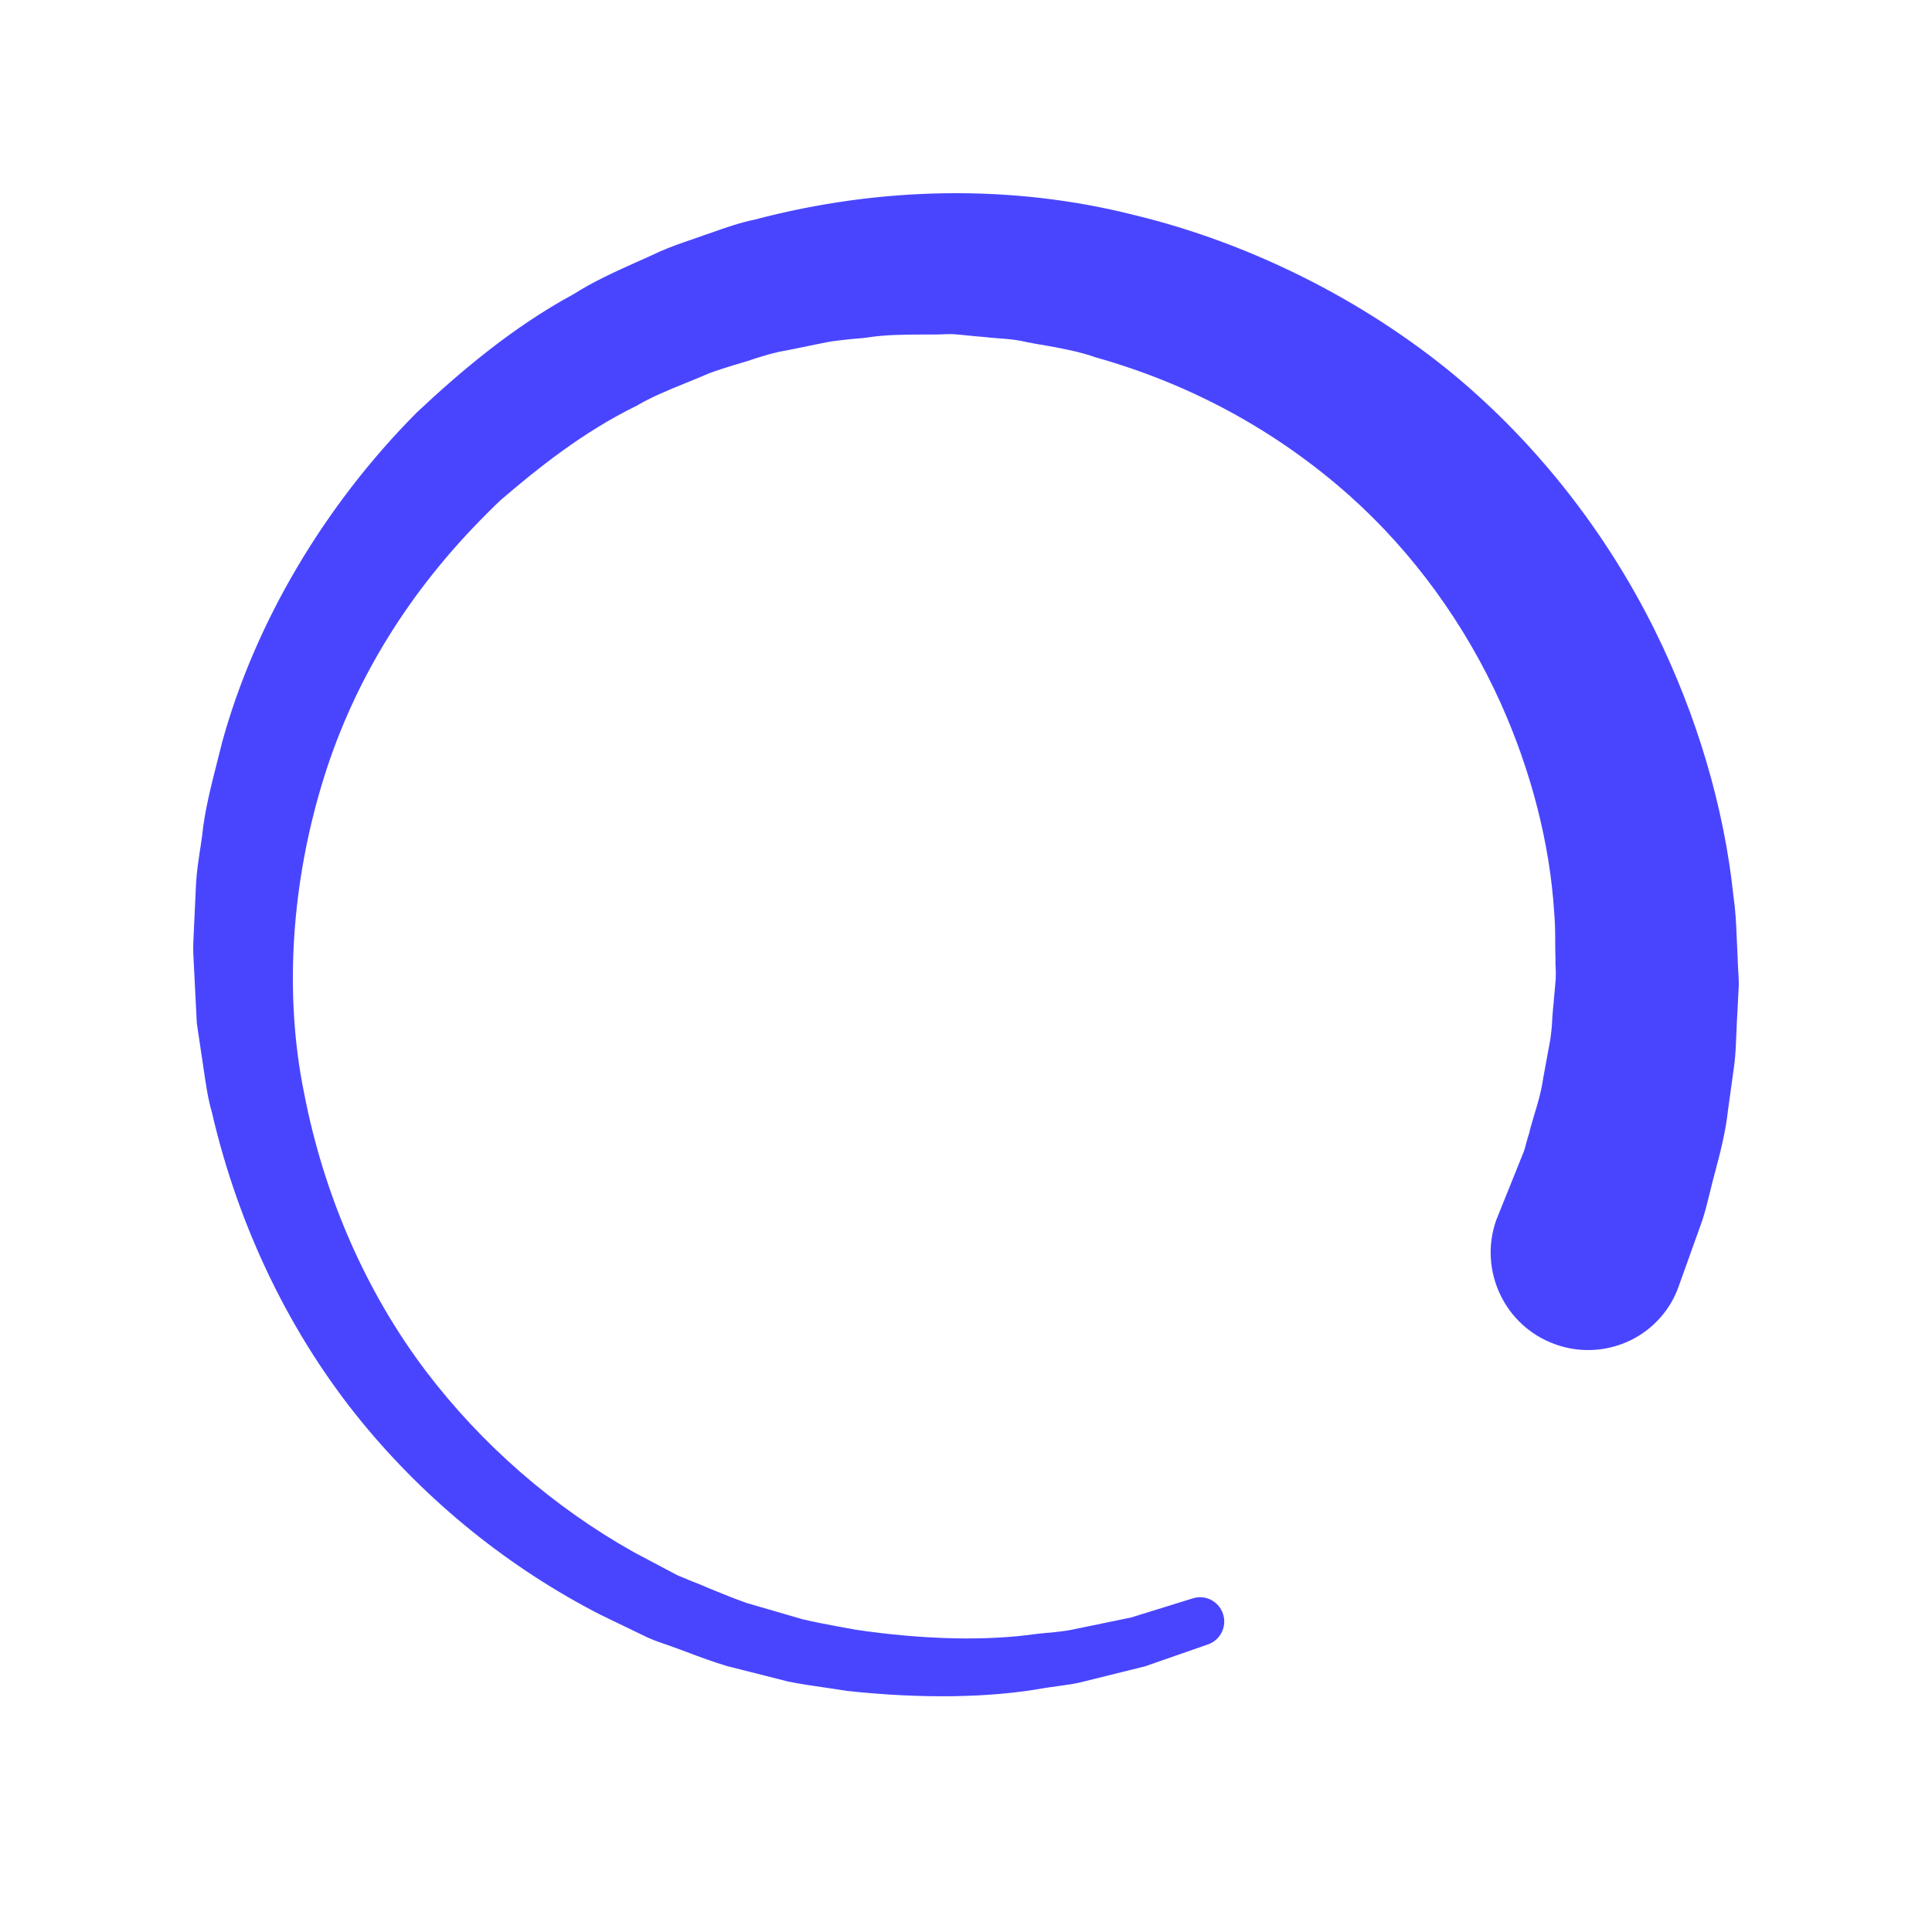 <svg width="40" height="40" viewBox="0 0 40 40" fill="none" xmlns="http://www.w3.org/2000/svg">
<path d="M30.113 7.768C28.228 6.209 25.875 5.028 23.478 4.451C20.973 3.817 18.249 3.853 15.624 4.547C15.311 4.612 15.025 4.713 14.745 4.812L14.622 4.854C14.52 4.889 14.419 4.925 14.314 4.962C14.099 5.035 13.888 5.108 13.659 5.209C13.495 5.287 13.334 5.357 13.171 5.43C12.73 5.628 12.278 5.833 11.881 6.087C10.567 6.797 9.461 7.761 8.634 8.535C6.712 10.466 5.279 12.894 4.599 15.367L4.506 15.736C4.375 16.253 4.236 16.786 4.184 17.309C4.172 17.416 4.151 17.523 4.137 17.627C4.105 17.845 4.072 18.058 4.059 18.291L4.008 19.388C4.003 19.497 3.997 19.613 4.002 19.746L4.075 21.185L4.223 22.179C4.264 22.462 4.308 22.76 4.387 23.029C4.94 25.42 6.014 27.638 7.49 29.44C8.839 31.087 10.546 32.468 12.441 33.436L13.41 33.904C13.502 33.945 13.578 33.973 13.652 34L13.768 34.04C13.92 34.093 14.063 34.146 14.212 34.201C14.488 34.306 14.758 34.406 15.055 34.495L16.315 34.814C16.58 34.867 16.846 34.906 17.105 34.943C17.24 34.964 17.375 34.981 17.534 35.008C19.066 35.174 20.484 35.155 21.621 34.95C21.713 34.934 21.803 34.925 21.893 34.911C22.076 34.885 22.261 34.862 22.424 34.818L23.708 34.499L25.015 34.044C25.269 33.952 25.408 33.675 25.321 33.414C25.233 33.15 24.955 33.01 24.697 33.092L23.42 33.488L22.174 33.745C22.039 33.771 21.897 33.785 21.752 33.801C21.653 33.805 21.556 33.821 21.447 33.83C20.399 33.979 19.105 33.946 17.719 33.742C17.582 33.718 17.447 33.692 17.314 33.668C17.074 33.622 16.837 33.578 16.619 33.526L15.458 33.188C15.211 33.101 14.962 32.999 14.708 32.896C14.563 32.831 14.414 32.772 14.276 32.719L14.16 32.669C14.105 32.647 14.043 32.623 14.015 32.609L13.12 32.135C11.462 31.204 9.978 29.915 8.824 28.396C7.583 26.759 6.709 24.764 6.297 22.636C5.878 20.591 6.026 18.254 6.719 16.059C7.352 14.055 8.475 12.238 10.058 10.655C10.162 10.551 10.266 10.447 10.354 10.364C11.132 9.696 12.068 8.945 13.176 8.403C13.488 8.219 13.836 8.076 14.203 7.928C14.378 7.857 14.549 7.786 14.691 7.725C14.849 7.667 15.018 7.613 15.181 7.563C15.288 7.533 15.394 7.498 15.486 7.472L15.61 7.43C15.837 7.359 16.046 7.293 16.278 7.256L17.114 7.086C17.277 7.056 17.446 7.04 17.612 7.021C17.723 7.01 17.827 7.005 17.948 6.989C18.332 6.929 18.718 6.927 19.133 6.926C19.28 6.927 19.432 6.927 19.598 6.918C19.738 6.912 19.89 6.931 20.053 6.948C20.162 6.958 20.269 6.97 20.35 6.975C20.459 6.985 20.561 6.997 20.672 7.005C20.838 7.015 20.99 7.03 21.13 7.056C21.317 7.097 21.507 7.131 21.699 7.162C22.046 7.225 22.373 7.288 22.689 7.4C24.67 7.959 26.439 8.925 27.952 10.272C29.252 11.435 30.333 12.918 31.074 14.566C31.702 15.969 32.088 17.461 32.178 18.894C32.195 19.095 32.199 19.292 32.199 19.486C32.197 19.612 32.202 19.735 32.205 19.842C32.203 19.906 32.203 19.968 32.208 20.029C32.213 20.115 32.213 20.2 32.209 20.271L32.17 20.719C32.156 20.838 32.149 20.949 32.14 21.058C32.134 21.226 32.117 21.39 32.097 21.525L31.952 22.312C31.91 22.61 31.831 22.866 31.758 23.105C31.723 23.235 31.68 23.359 31.662 23.453C31.636 23.527 31.62 23.596 31.601 23.662C31.58 23.74 31.564 23.813 31.523 23.906L30.978 25.26C30.611 26.297 31.146 27.451 32.191 27.829C32.917 28.097 33.744 27.917 34.289 27.371C34.498 27.163 34.656 26.915 34.754 26.636L35.219 25.338C35.264 25.217 35.311 25.051 35.353 24.881L35.412 24.646C35.44 24.528 35.472 24.404 35.508 24.27C35.611 23.881 35.728 23.436 35.776 22.988L35.908 22.033C35.936 21.8 35.944 21.564 35.953 21.322C35.958 21.208 35.962 21.089 35.971 20.961L36 20.395C36 20.267 35.99 20.125 35.982 19.989L35.974 19.778C35.967 19.653 35.962 19.525 35.956 19.392C35.946 19.122 35.931 18.842 35.89 18.559C35.697 16.721 35.138 14.825 34.267 13.061C33.255 11.014 31.815 9.187 30.113 7.768Z" fill="#4945FF"/>
</svg>
